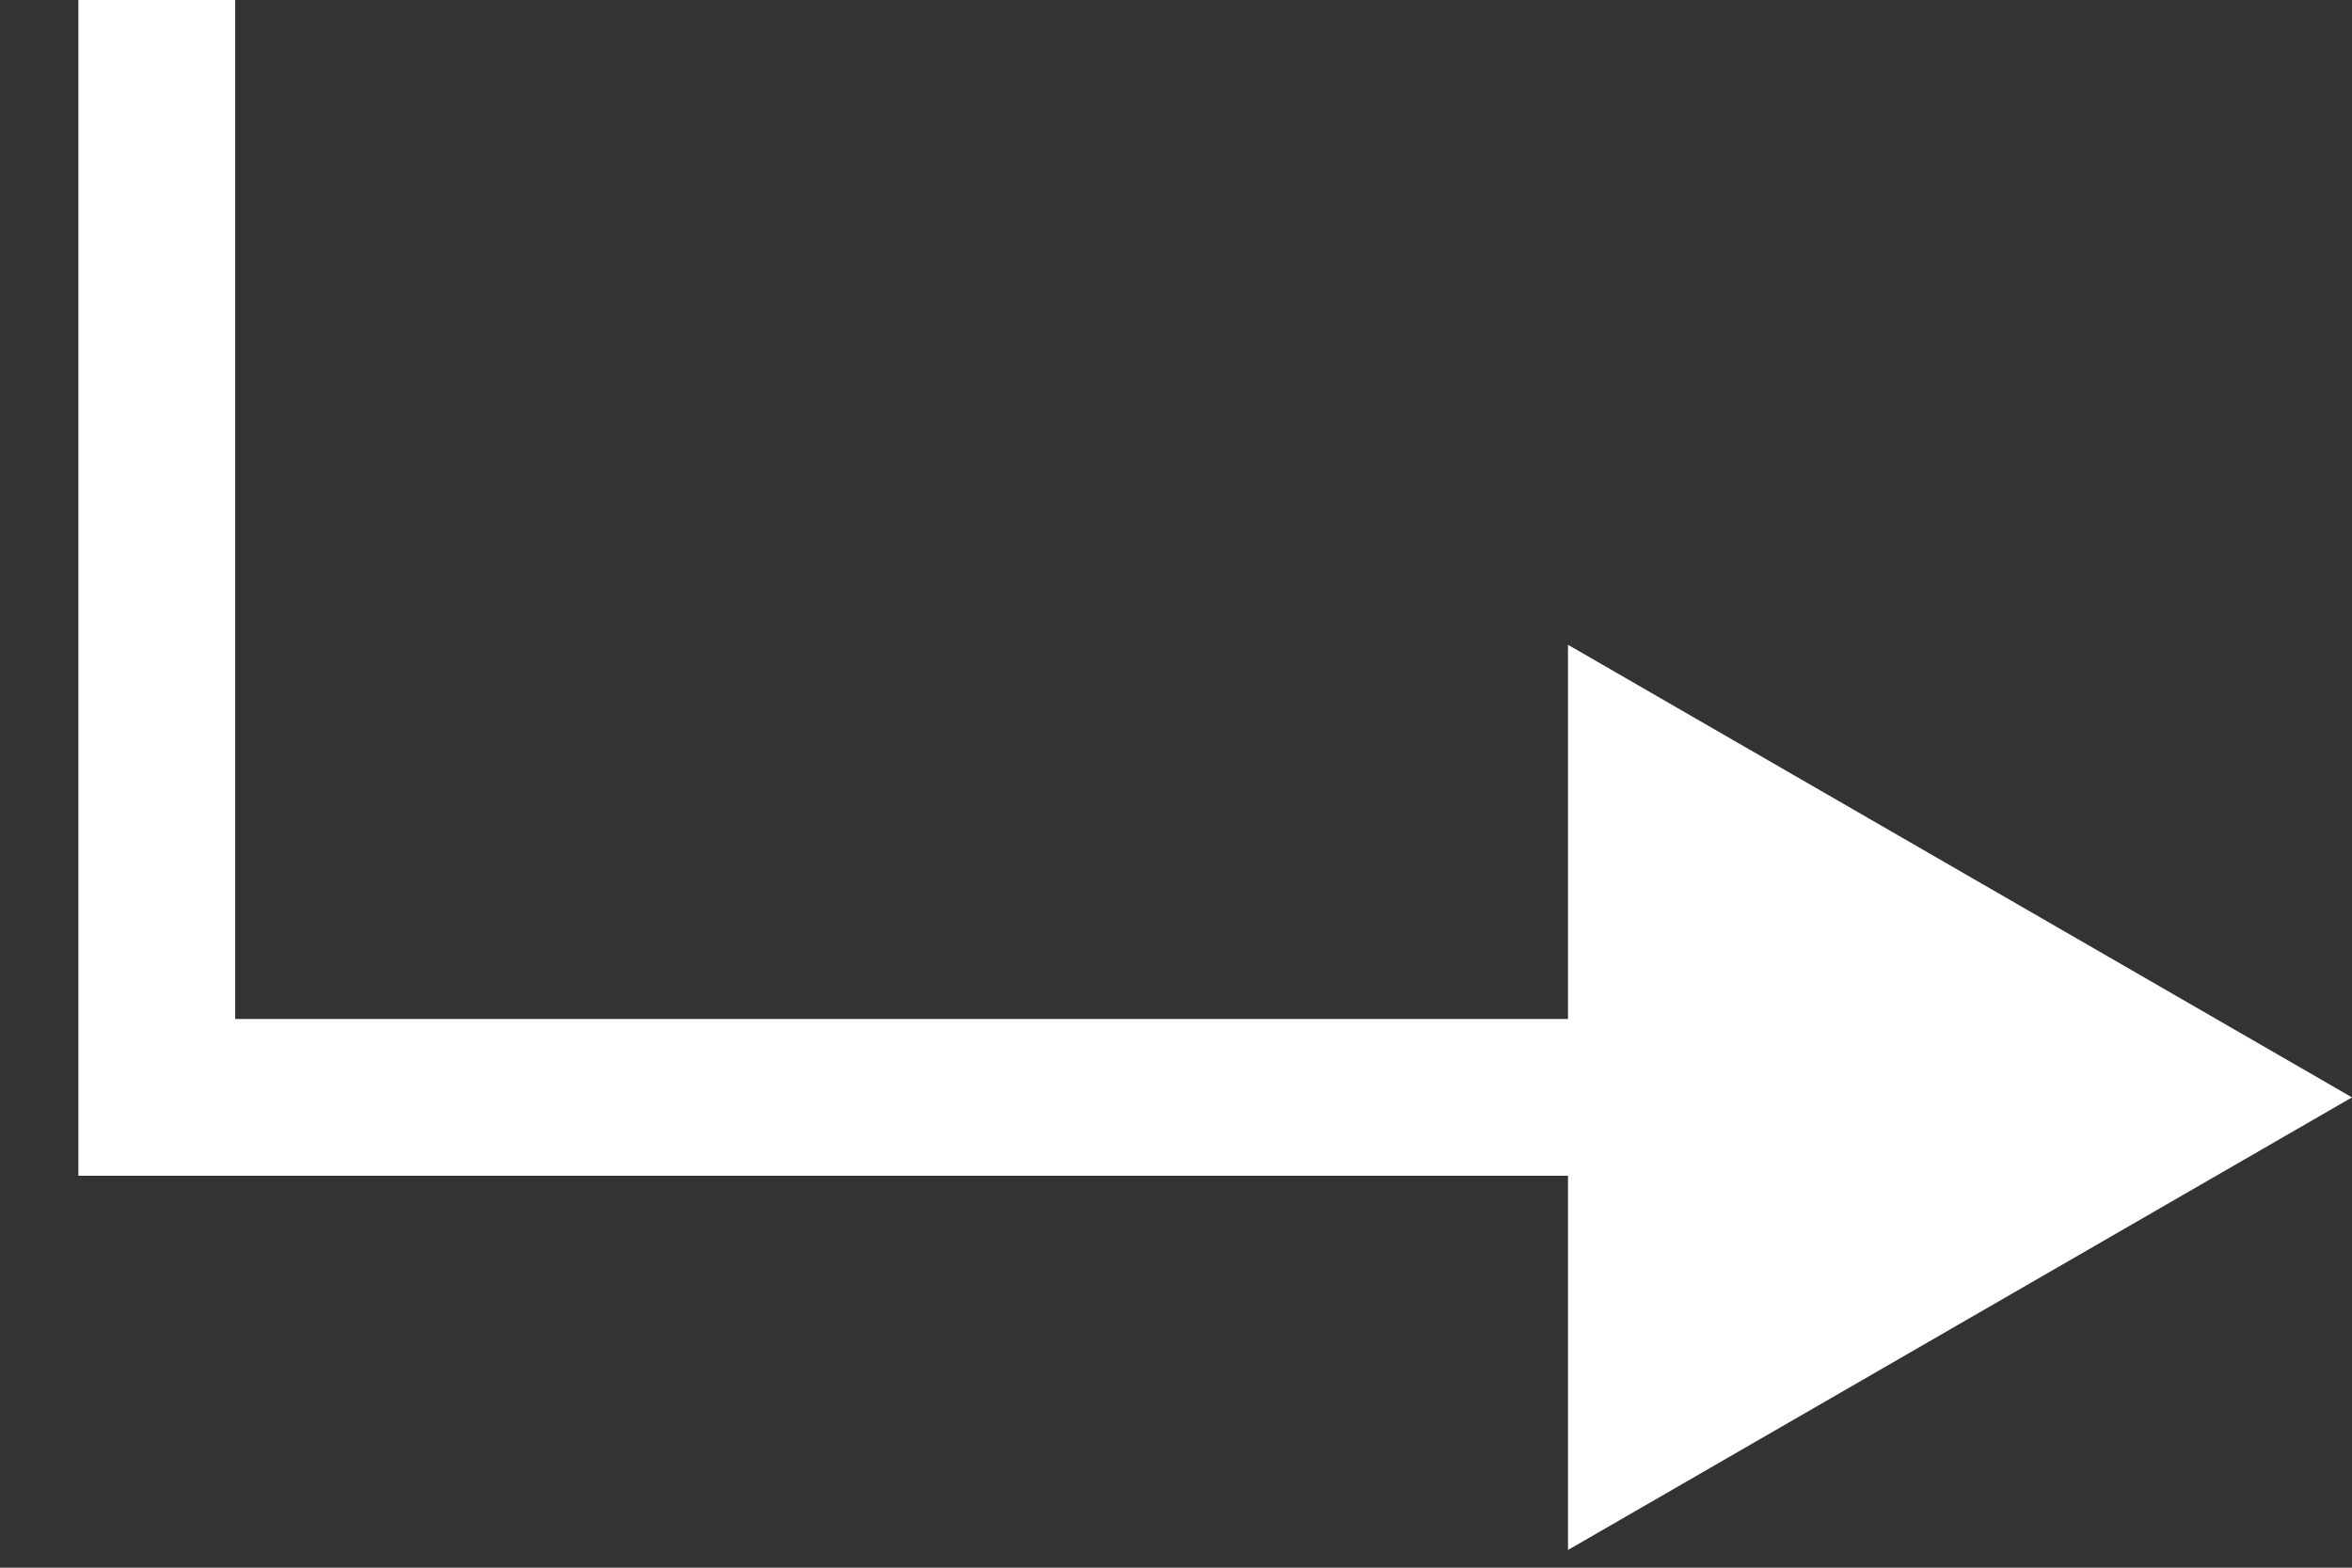 <svg width="15" height="10" viewBox="0 0 15 10" fill="none" xmlns="http://www.w3.org/2000/svg">
<rect x="0" y="0" width="15" height="10" fill="#333333" stroke="none"/>
<path d="M1 7H0.5V7.5H1V7ZM15 7L10 4.113V9.887L15 7ZM0.5 0V7H1.5V0H0.5ZM1 7.5H10.5V6.5H1V7.5Z" fill="white"/>
</svg>
